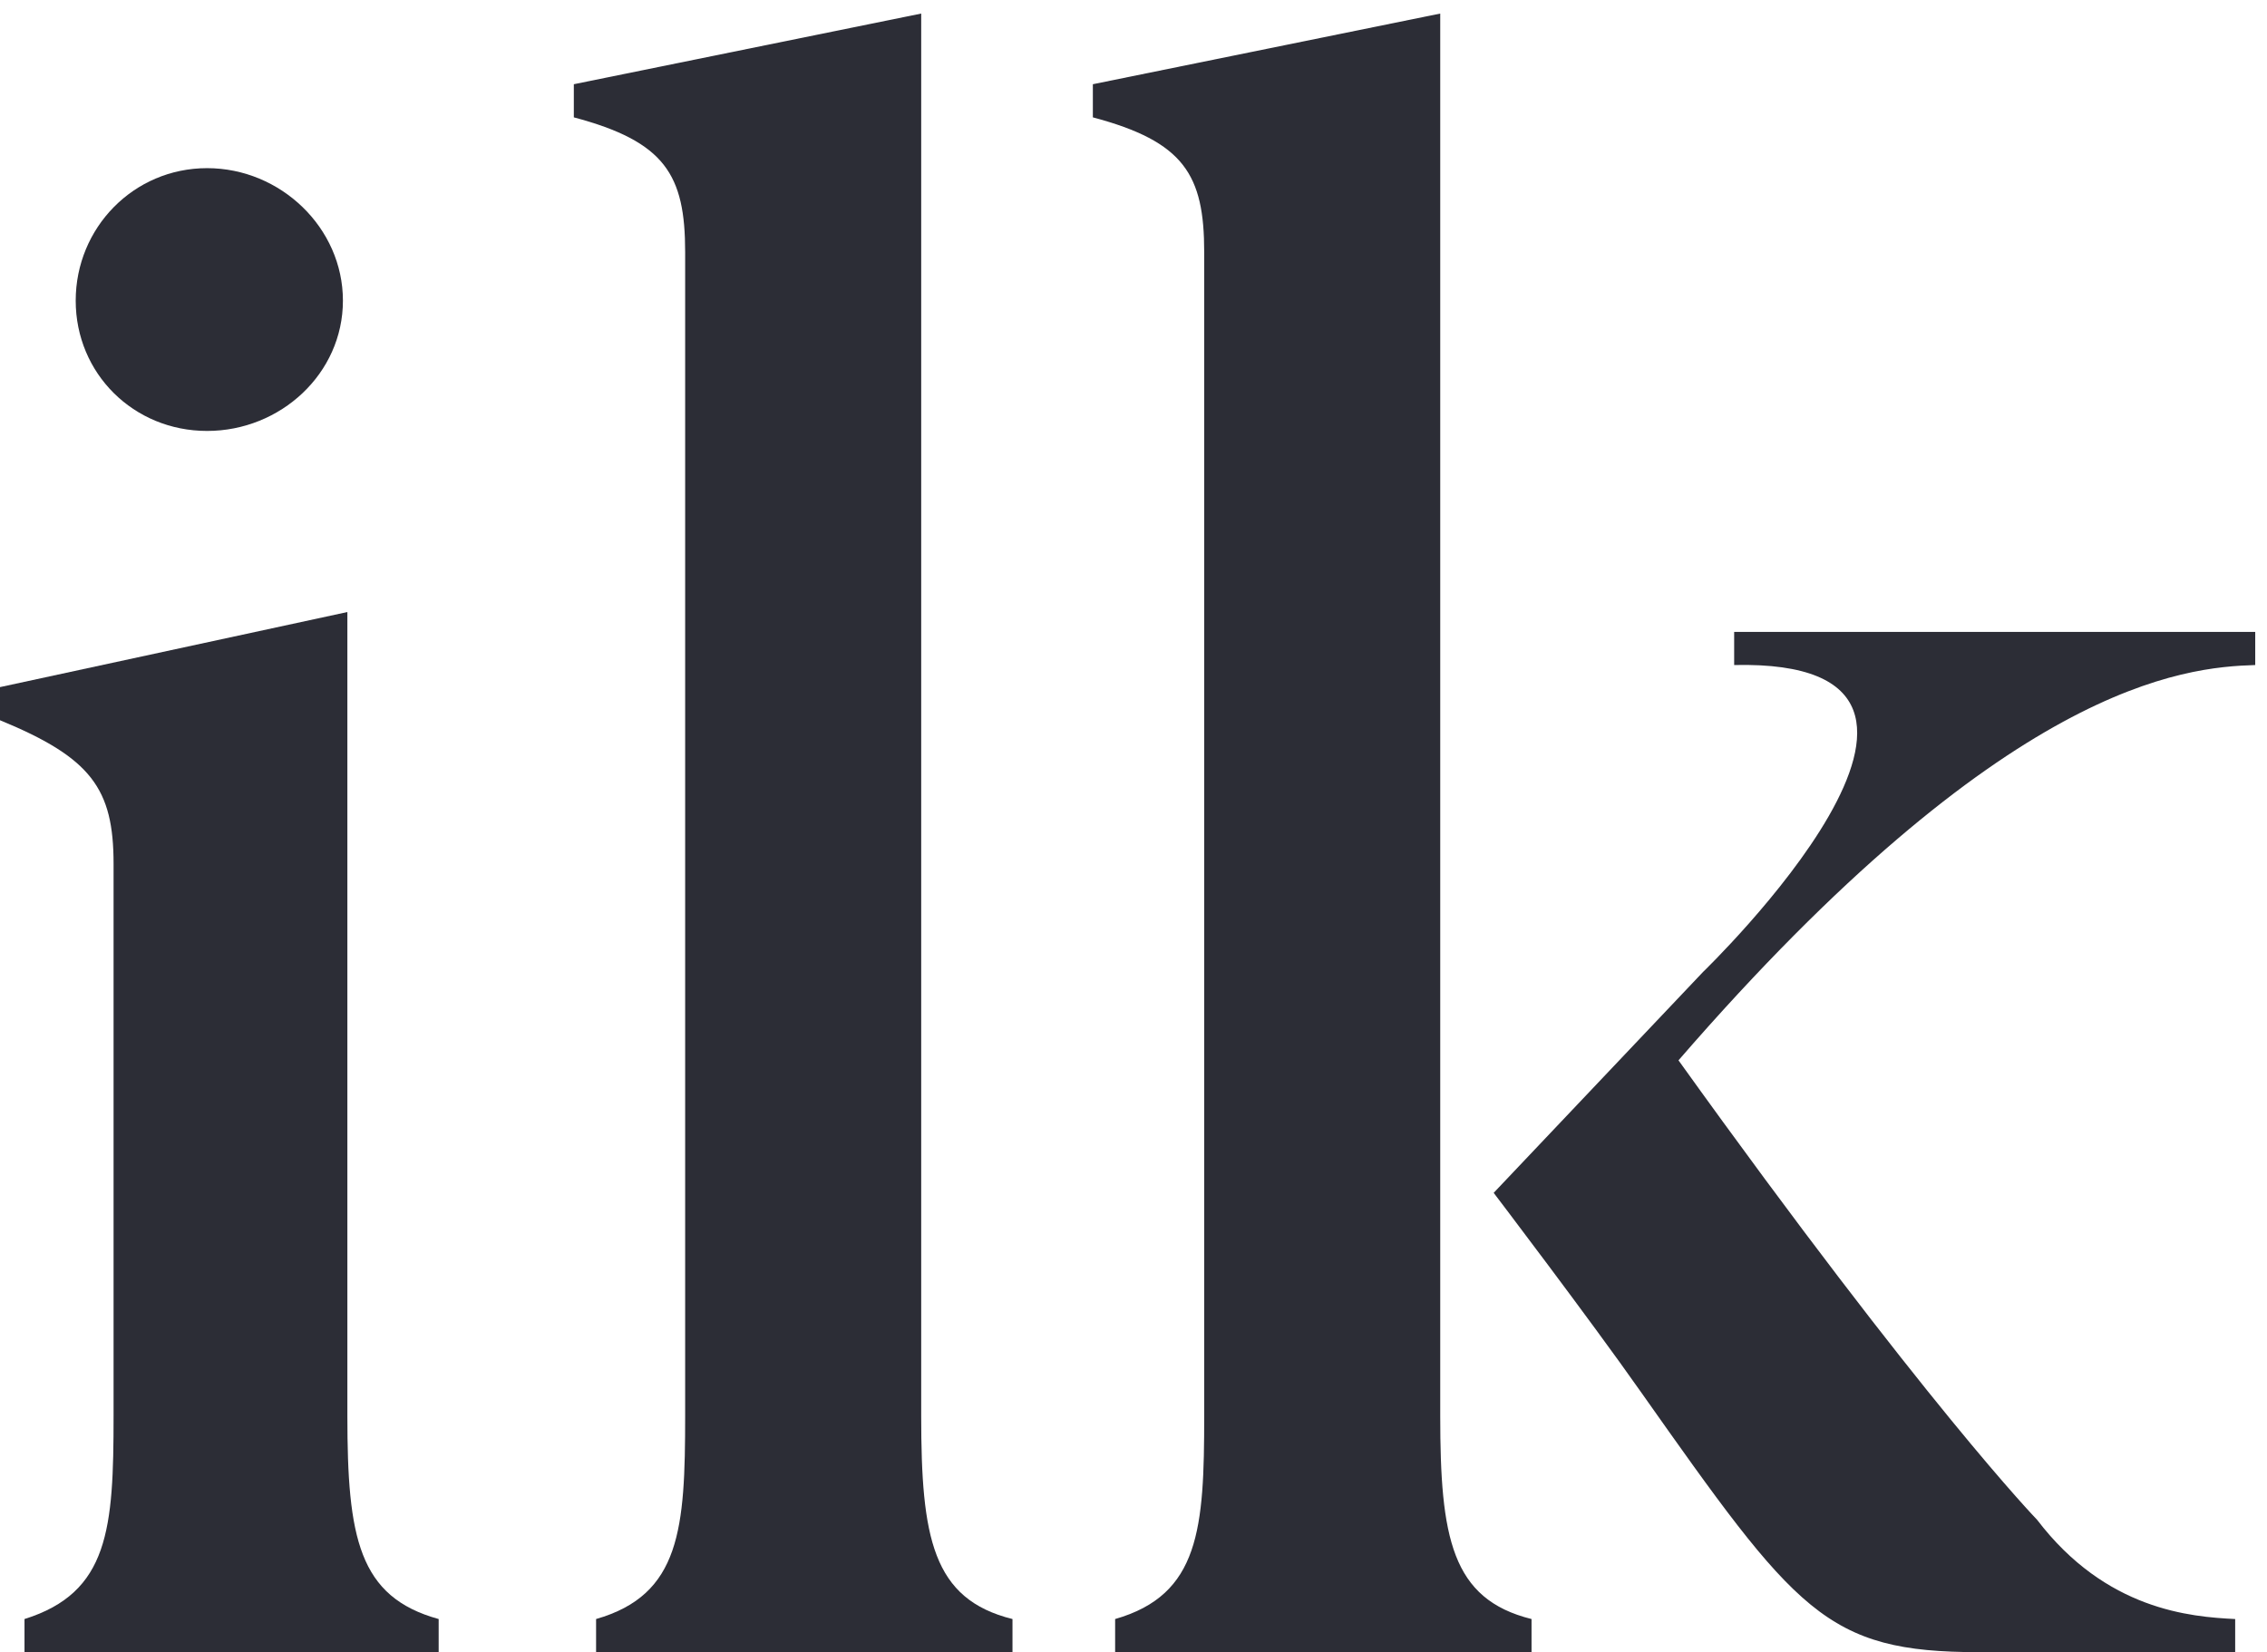 <svg width="166" height="121" viewBox="0 0 166 121" fill="none" xmlns="http://www.w3.org/2000/svg">
<path d="M15.164 31.559C20.545 31.559 25.11 27.355 25.11 22.017C25.11 16.681 20.545 12.314 15.164 12.314C9.783 12.314 5.544 16.681 5.544 22.017C5.544 27.355 9.783 31.559 15.164 31.559ZM32.121 118.567C26.251 116.95 25.436 112.584 25.436 103.689V44.821L0 50.319V52.745C6.685 55.495 8.316 57.759 8.316 63.257V103.689C8.316 111.937 7.99 116.627 1.794 118.567V120.993H32.121V118.567Z" fill="#2C2D36"/>
<path d="M74.139 118.567C68.269 117.112 67.454 112.584 67.454 103.689V0.993L42.018 6.168V8.594C48.703 10.373 50.17 12.799 50.17 18.46V103.689C50.17 111.937 49.844 116.788 43.648 118.567V120.993H74.139V118.567Z" fill="#2C2D36"/>
<path d="M163.67 118.567C160.409 118.406 154.213 117.921 149.158 111.29C149.158 111.29 141.006 102.88 122.907 77.651C146.876 49.996 159.92 48.864 165.138 48.702V46.276H126.983V48.702C148.506 48.217 124.701 71.182 124.701 71.182L109.374 87.355C109.374 87.355 116.385 96.573 120.135 101.91C131.549 118.082 133.669 120.993 144.919 120.993H163.67V118.567ZM112.146 118.567C106.276 117.112 105.46 112.584 105.46 103.689V0.993L80.024 6.168V8.594C86.709 10.373 88.177 12.799 88.177 18.46V103.689C88.177 111.937 87.851 116.788 81.655 118.567V120.993H112.146V118.567Z" fill="#2C2D36"/>
</svg>
